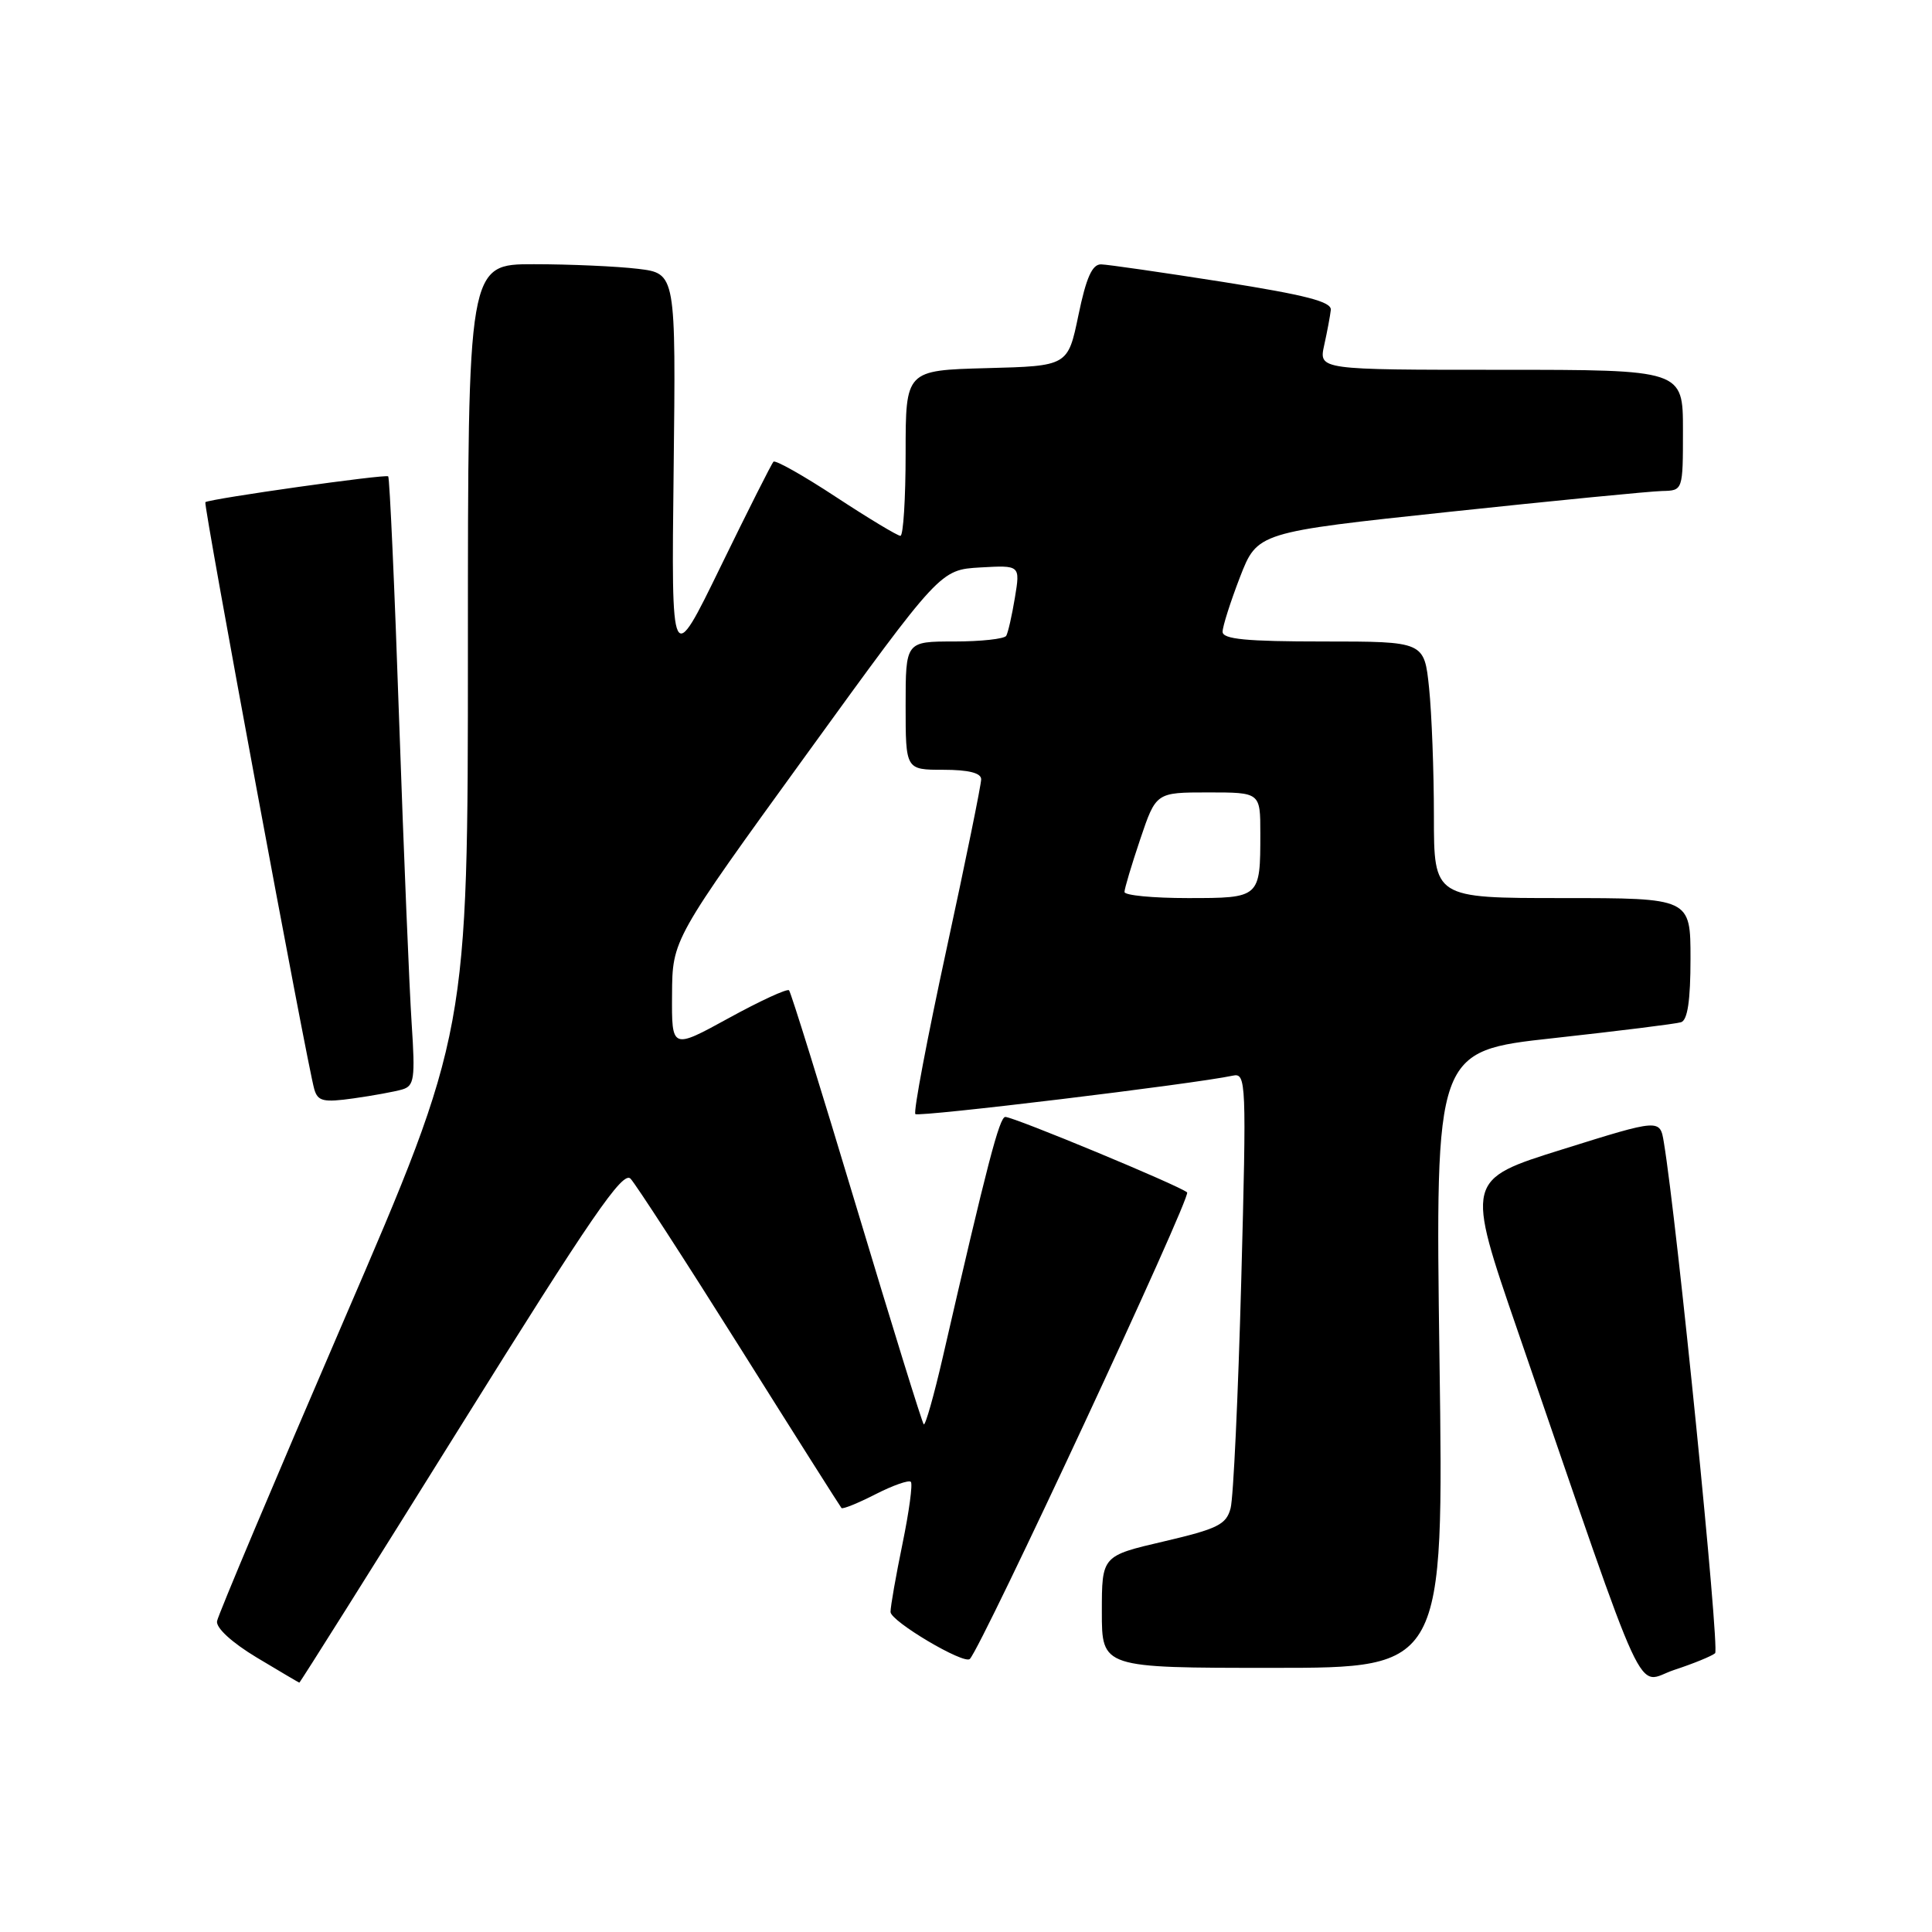 <?xml version="1.0" encoding="UTF-8" standalone="no"?>
<!DOCTYPE svg PUBLIC "-//W3C//DTD SVG 1.1//EN" "http://www.w3.org/Graphics/SVG/1.1/DTD/svg11.dtd" >
<svg xmlns="http://www.w3.org/2000/svg" xmlns:xlink="http://www.w3.org/1999/xlink" version="1.1" viewBox="0 0 256 256">
 <g >
 <path fill="currentColor"
d=" M 61.06 188.93 C 78.34 161.21 82.53 155.11 83.55 156.18 C 84.24 156.91 90.75 166.95 98.01 178.50 C 105.26 190.05 111.34 199.64 111.50 199.82 C 111.67 200.00 113.69 199.18 116.00 198.00 C 118.31 196.82 120.42 196.08 120.69 196.35 C 120.96 196.62 120.46 200.30 119.59 204.53 C 118.72 208.76 118.00 212.83 118.00 213.59 C 118.00 214.82 127.75 220.60 128.51 219.82 C 130.14 218.13 157.90 158.53 157.30 158.00 C 156.28 157.10 134.35 148.00 133.21 148.00 C 132.43 148.00 130.81 154.23 124.93 179.81 C 123.75 184.93 122.61 188.95 122.40 188.73 C 122.18 188.51 118.18 175.58 113.50 160.00 C 108.82 144.42 104.80 131.46 104.55 131.22 C 104.30 130.97 100.70 132.63 96.55 134.91 C 89.00 139.05 89.00 139.05 89.05 131.78 C 89.09 124.50 89.09 124.50 106.84 100.00 C 124.59 75.50 124.59 75.50 129.89 75.19 C 135.19 74.89 135.19 74.89 134.48 79.19 C 134.09 81.56 133.57 83.84 133.33 84.25 C 133.08 84.66 129.98 85.00 126.44 85.00 C 120.00 85.00 120.00 85.00 120.00 93.50 C 120.00 102.00 120.00 102.00 125.00 102.00 C 128.33 102.00 130.00 102.42 130.01 103.25 C 130.02 103.94 127.95 114.09 125.41 125.81 C 122.87 137.53 121.01 147.34 121.29 147.62 C 121.72 148.05 158.25 143.63 163.35 142.53 C 165.13 142.15 165.18 143.19 164.47 169.75 C 164.06 184.94 163.43 198.49 163.06 199.85 C 162.49 202.02 161.34 202.58 154.20 204.25 C 146.00 206.16 146.00 206.16 146.00 213.58 C 146.00 221.00 146.00 221.00 168.65 221.00 C 191.31 221.00 191.31 221.00 190.74 180.13 C 190.18 139.27 190.18 139.27 205.84 137.56 C 214.45 136.61 222.06 135.67 222.75 135.45 C 223.61 135.18 224.00 132.58 224.00 127.03 C 224.00 119.00 224.00 119.00 207.00 119.00 C 190.00 119.00 190.00 119.00 190.00 108.15 C 190.00 102.18 189.71 94.53 189.36 91.15 C 188.72 85.00 188.72 85.00 175.36 85.00 C 165.14 85.00 162.00 84.70 162.00 83.71 C 162.00 83.01 163.04 79.75 164.30 76.48 C 166.61 70.53 166.61 70.53 192.05 67.82 C 206.05 66.33 218.74 65.09 220.25 65.06 C 223.00 65.00 223.00 65.00 223.00 57.00 C 223.00 49.00 223.00 49.00 198.88 49.00 C 174.75 49.00 174.75 49.00 175.46 45.75 C 175.86 43.96 176.25 41.86 176.34 41.07 C 176.46 39.98 173.05 39.10 162.00 37.35 C 154.03 36.10 146.78 35.05 145.90 35.03 C 144.72 35.01 143.93 36.78 142.90 41.75 C 141.50 48.50 141.50 48.50 130.75 48.78 C 120.00 49.07 120.00 49.07 120.00 60.03 C 120.00 66.07 119.69 71.00 119.31 71.00 C 118.93 71.00 115.09 68.69 110.78 65.86 C 106.48 63.03 102.74 60.92 102.49 61.18 C 102.24 61.43 99.09 67.68 95.49 75.07 C 88.95 88.50 88.95 88.50 89.26 62.36 C 89.56 36.23 89.56 36.23 84.53 35.62 C 81.76 35.29 75.56 35.01 70.75 35.01 C 62.00 35.00 62.00 35.00 62.00 85.91 C 62.00 136.83 62.00 136.83 45.51 175.07 C 36.44 196.11 28.90 213.99 28.76 214.81 C 28.60 215.70 30.73 217.65 34.00 219.62 C 37.02 221.43 39.57 222.94 39.66 222.96 C 39.75 222.98 49.38 207.67 61.06 188.93 Z  M 227.26 219.06 C 227.89 218.50 222.20 161.78 220.47 151.38 C 219.96 148.25 219.96 148.25 207.08 152.28 C 194.20 156.30 194.20 156.30 201.12 176.40 C 218.76 227.66 216.61 223.01 221.85 221.27 C 224.41 220.43 226.84 219.43 227.26 219.06 Z  M 53.30 144.36 C 54.89 143.89 55.03 142.94 54.55 135.67 C 54.25 131.18 53.50 113.10 52.89 95.50 C 52.29 77.90 51.63 63.33 51.44 63.12 C 51.12 62.79 27.92 66.07 27.21 66.54 C 26.91 66.75 40.73 141.26 41.65 144.35 C 42.12 145.93 42.86 146.10 46.85 145.54 C 49.41 145.18 52.31 144.65 53.30 144.36 Z  M 149.00 118.19 C 149.00 117.75 149.94 114.60 151.09 111.19 C 153.18 105.00 153.18 105.00 160.09 105.00 C 167.00 105.00 167.00 105.00 167.00 110.42 C 167.00 118.99 166.99 119.00 157.39 119.00 C 152.78 119.00 149.00 118.64 149.00 118.19 Z "/>
</g>
</svg>